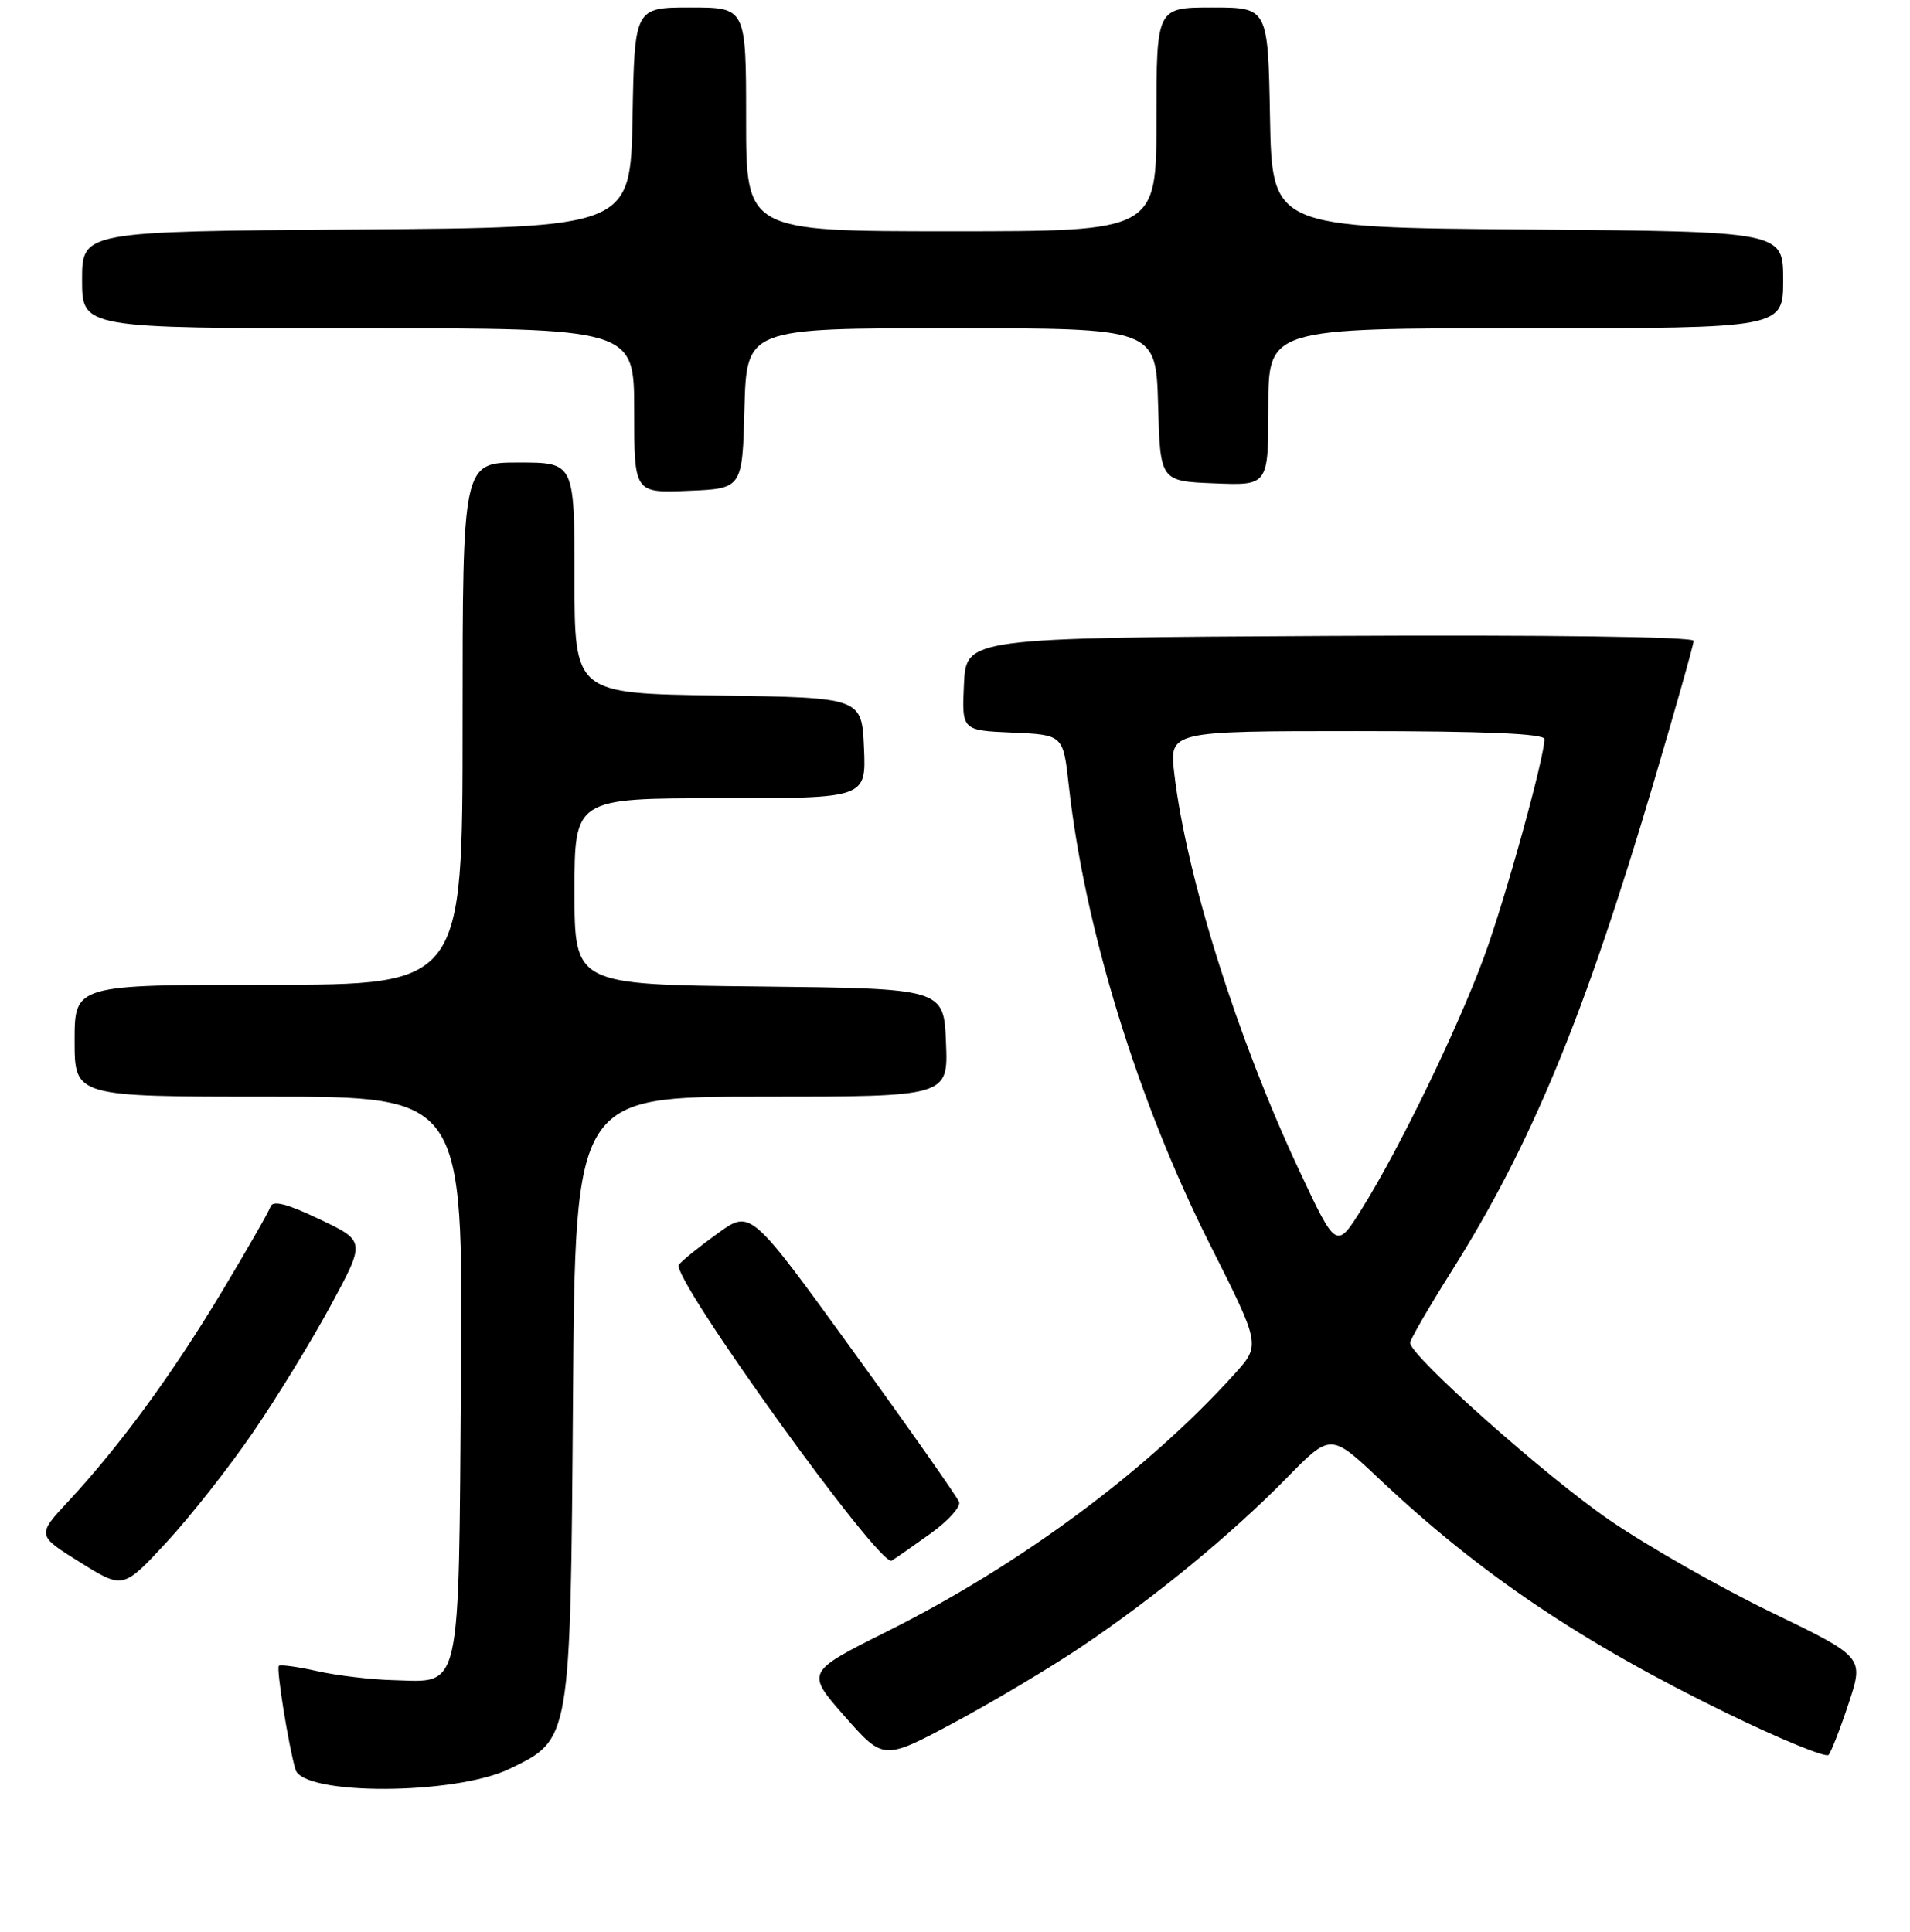 <?xml version="1.0" encoding="UTF-8" standalone="no"?>
<!DOCTYPE svg PUBLIC "-//W3C//DTD SVG 1.1//EN" "http://www.w3.org/Graphics/SVG/1.1/DTD/svg11.dtd" >
<svg xmlns="http://www.w3.org/2000/svg" xmlns:xlink="http://www.w3.org/1999/xlink" version="1.1" viewBox="0 0 256 259">
 <g >
 <path fill="currentColor"
d=" M 68.32 237.09 C 76.51 233.12 76.46 233.44 76.80 187.25 C 77.10 147.00 77.10 147.00 102.10 147.00 C 127.09 147.00 127.09 147.00 126.79 139.75 C 126.50 132.50 126.50 132.50 101.75 132.23 C 77.00 131.97 77.00 131.97 77.00 119.48 C 77.00 107.00 77.00 107.00 96.55 107.00 C 116.09 107.00 116.09 107.00 115.80 100.25 C 115.50 93.50 115.50 93.50 96.25 93.23 C 77.00 92.96 77.00 92.96 77.00 77.48 C 77.00 62.00 77.00 62.00 69.50 62.00 C 62.00 62.00 62.00 62.00 62.00 97.00 C 62.00 132.00 62.00 132.00 36.00 132.00 C 10.00 132.00 10.00 132.00 10.00 139.50 C 10.00 147.00 10.00 147.00 36.03 147.00 C 62.07 147.00 62.07 147.00 61.78 184.47 C 61.46 227.60 61.94 225.46 52.68 225.21 C 49.71 225.14 45.13 224.59 42.51 224.00 C 39.88 223.41 37.57 223.10 37.37 223.30 C 37.01 223.66 38.66 233.97 39.60 237.19 C 40.63 240.70 61.00 240.63 68.32 237.09 Z  M 144.87 220.78 C 154.71 214.17 164.97 205.74 172.43 198.14 C 178.35 192.09 178.35 192.09 184.94 198.31 C 198.42 211.02 211.94 220.13 231.47 229.65 C 238.60 233.12 244.73 235.64 245.09 235.23 C 245.44 234.83 246.66 231.71 247.78 228.31 C 249.83 222.12 249.83 222.12 237.42 216.12 C 230.60 212.82 220.87 207.28 215.80 203.81 C 207.21 197.93 189.00 181.75 189.00 179.99 C 189.00 179.57 191.51 175.23 194.58 170.36 C 205.25 153.40 212.35 136.25 221.56 105.16 C 224.55 95.07 227.00 86.40 227.00 85.90 C 227.00 85.35 207.29 85.09 178.25 85.24 C 129.50 85.50 129.50 85.50 129.20 91.70 C 128.91 97.91 128.91 97.91 135.70 98.20 C 142.50 98.50 142.50 98.50 143.25 105.29 C 145.37 124.45 152.50 147.64 162.21 166.90 C 168.96 180.30 168.96 180.30 165.48 184.16 C 153.75 197.14 136.70 209.78 118.94 218.66 C 108.00 224.13 108.00 224.13 113.20 230.05 C 118.41 235.96 118.41 235.96 127.83 230.93 C 133.01 228.16 140.68 223.59 144.87 220.78 Z  M 33.91 192.00 C 37.12 187.32 41.82 179.64 44.36 174.93 C 48.99 166.36 48.99 166.36 42.83 163.43 C 38.45 161.34 36.56 160.86 36.26 161.74 C 36.03 162.43 33.06 167.60 29.67 173.25 C 23.02 184.30 16.11 193.74 9.24 201.15 C 4.92 205.79 4.92 205.79 10.71 209.40 C 16.50 213.01 16.50 213.01 22.29 206.76 C 25.48 203.32 30.71 196.68 33.91 192.00 Z  M 124.80 205.50 C 127.09 203.85 128.78 201.97 128.55 201.33 C 128.31 200.68 121.94 191.60 114.37 181.15 C 100.62 162.15 100.62 162.15 96.27 165.27 C 93.87 167.00 91.49 168.90 90.99 169.52 C 89.76 171.00 117.93 210.17 119.52 209.19 C 120.13 208.81 122.51 207.15 124.80 205.50 Z  M 99.78 54.75 C 100.07 44.00 100.07 44.00 127.50 44.00 C 154.93 44.00 154.93 44.00 155.22 54.25 C 155.50 64.50 155.50 64.50 162.75 64.79 C 170.00 65.09 170.00 65.09 170.00 54.54 C 170.00 44.00 170.00 44.00 204.50 44.00 C 239.00 44.00 239.00 44.00 239.00 37.51 C 239.00 31.03 239.00 31.03 204.75 30.76 C 170.50 30.50 170.50 30.50 170.22 15.75 C 169.95 1.00 169.95 1.00 162.47 1.00 C 155.00 1.00 155.00 1.00 155.00 16.00 C 155.00 31.00 155.00 31.00 127.50 31.00 C 100.00 31.00 100.00 31.00 100.00 16.00 C 100.00 1.00 100.00 1.00 92.53 1.00 C 85.05 1.00 85.05 1.00 84.78 15.75 C 84.50 30.50 84.50 30.50 47.75 30.76 C 11.00 31.02 11.00 31.02 11.00 37.51 C 11.00 44.00 11.00 44.00 48.00 44.00 C 85.00 44.00 85.00 44.00 85.00 55.04 C 85.00 66.09 85.00 66.09 92.25 65.79 C 99.50 65.50 99.50 65.50 99.78 54.75 Z  M 174.11 156.83 C 165.83 139.16 159.01 117.47 157.39 103.69 C 156.72 98.00 156.72 98.00 181.86 98.00 C 199.03 98.00 207.00 98.34 207.00 99.07 C 207.00 101.58 201.75 120.53 198.94 128.18 C 195.41 137.81 187.53 154.05 182.55 162.00 C 179.11 167.50 179.11 167.50 174.11 156.83 Z "/>
</g>
</svg>